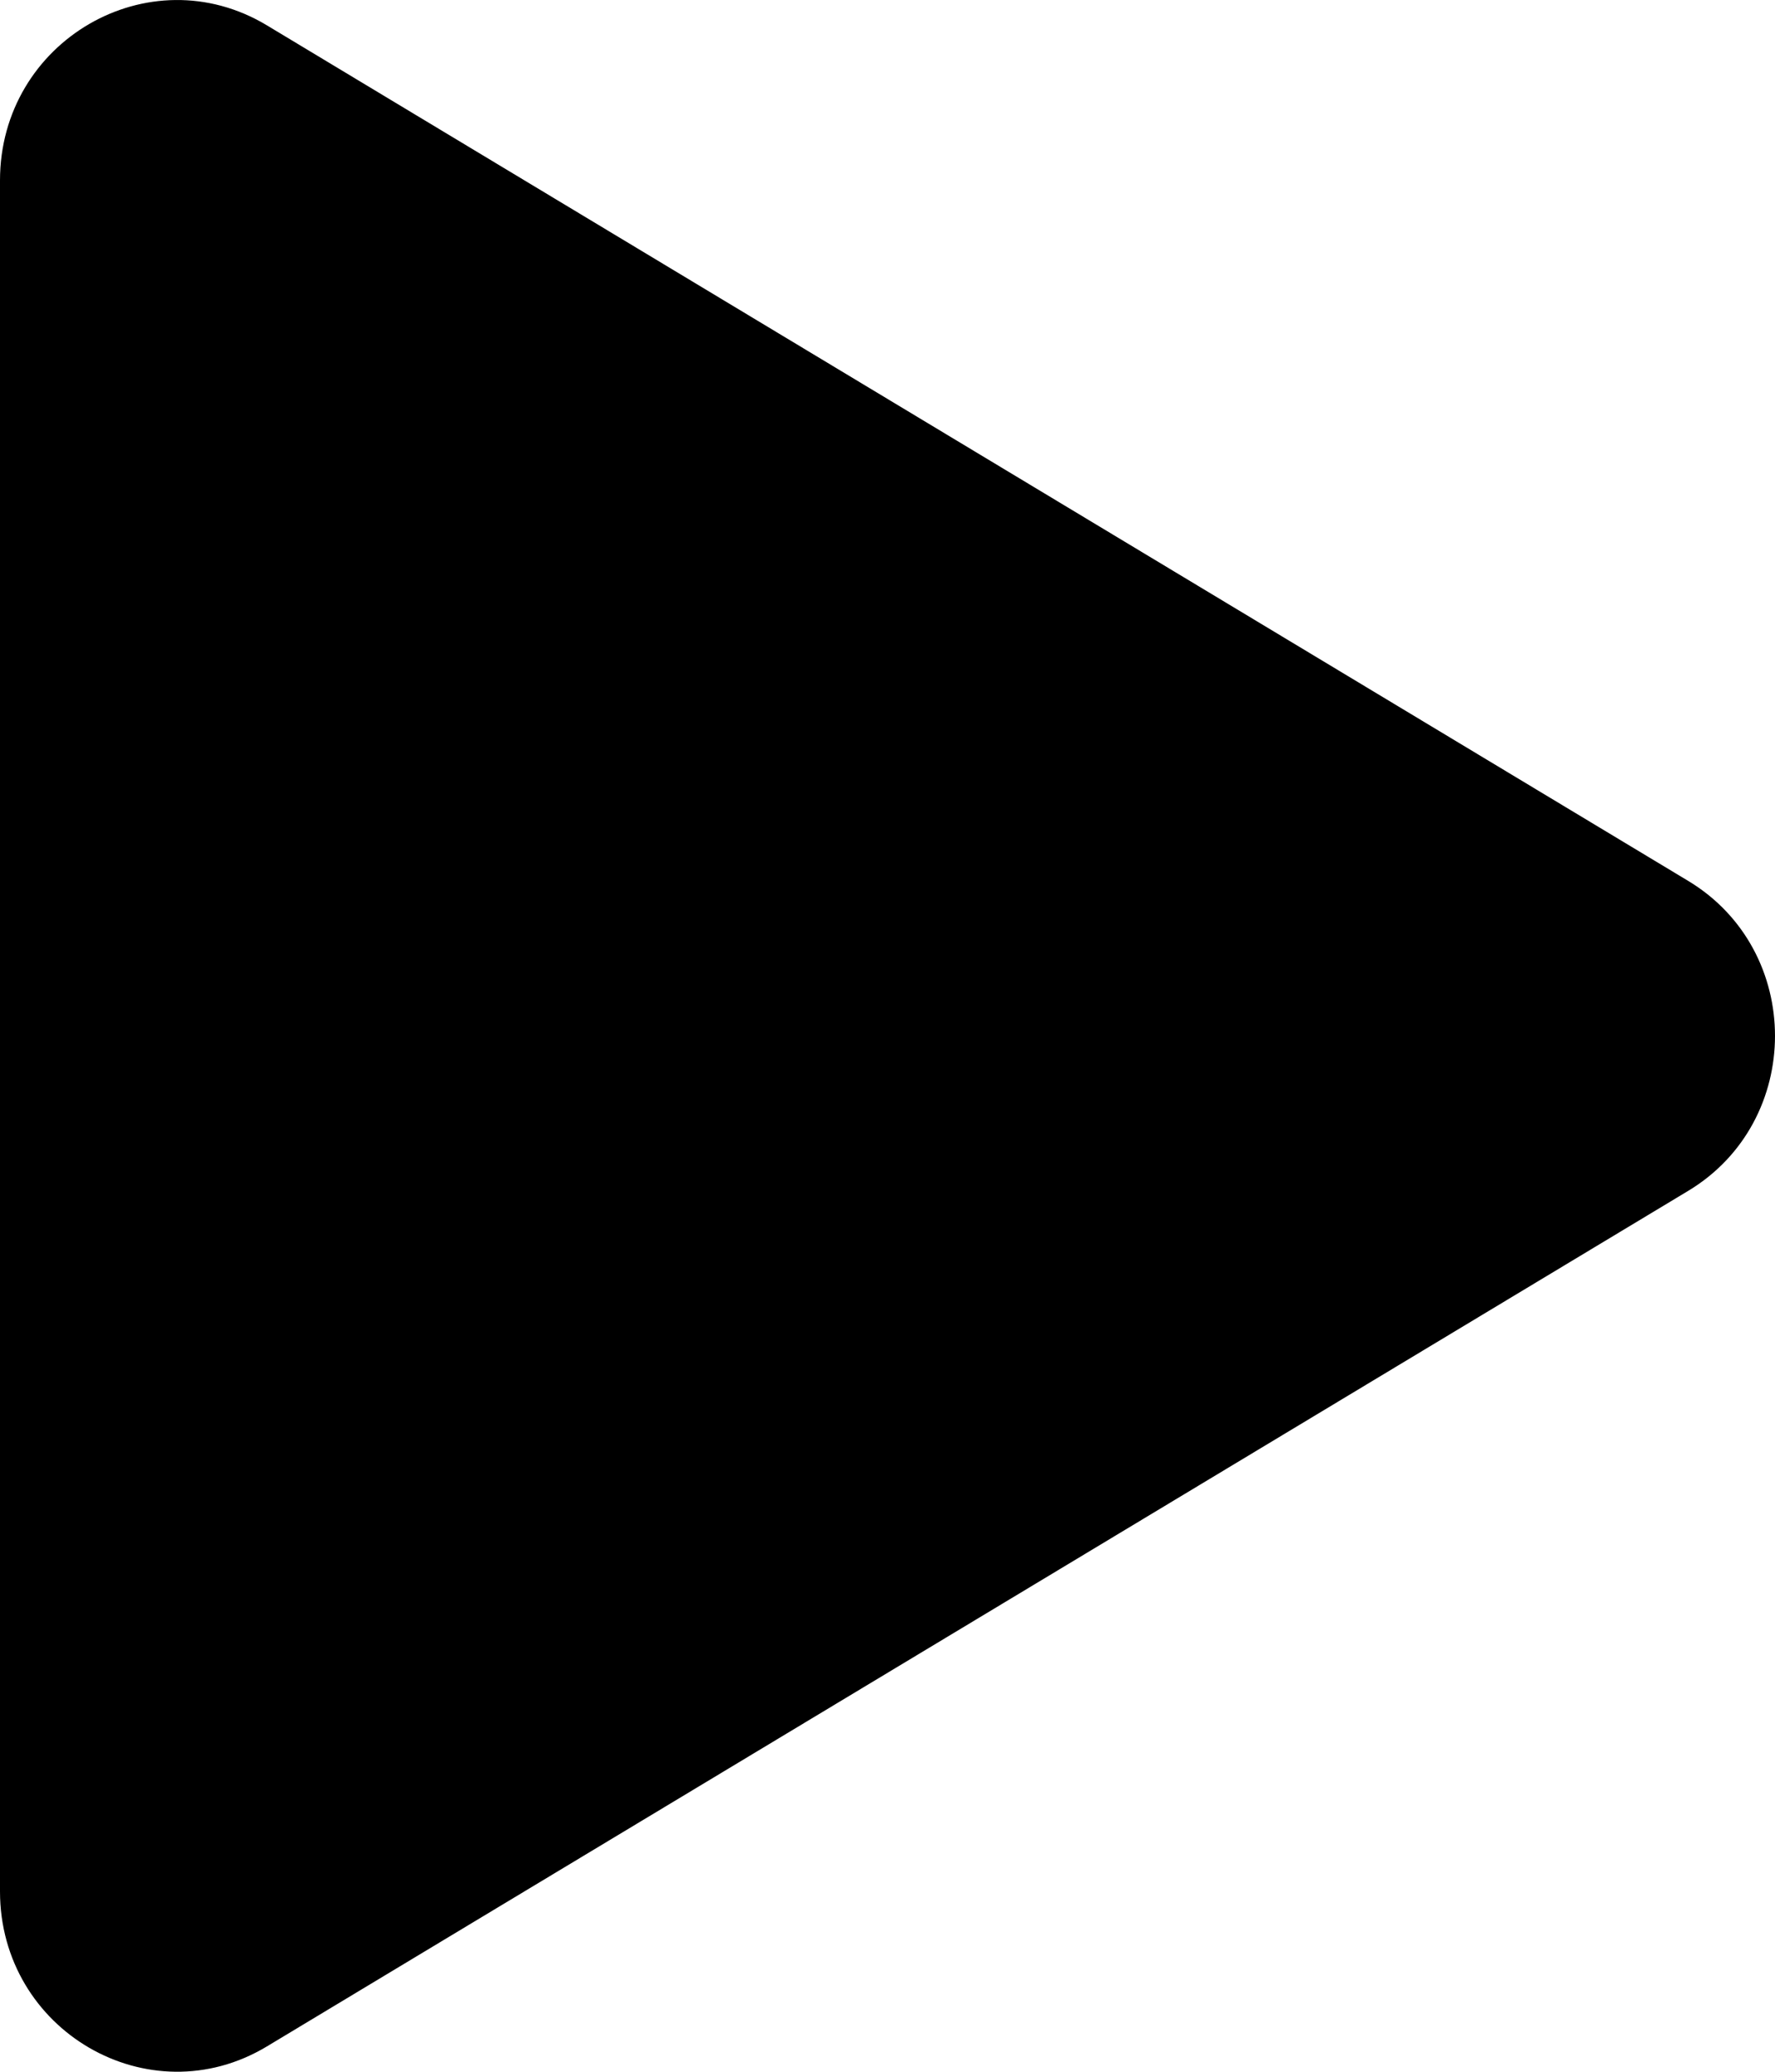 <svg width="12" height="14" viewBox="0 0 12 14" fill="none" xmlns="http://www.w3.org/2000/svg">
<path d="M0 12.781V1.219C0 0.277 1.007 -0.308 1.804 0.171L11.412 5.952C12.196 6.423 12.196 7.577 11.412 8.048L1.804 13.829C1.007 14.308 0 13.723 0 12.781Z" fill="black"/>
</svg>
